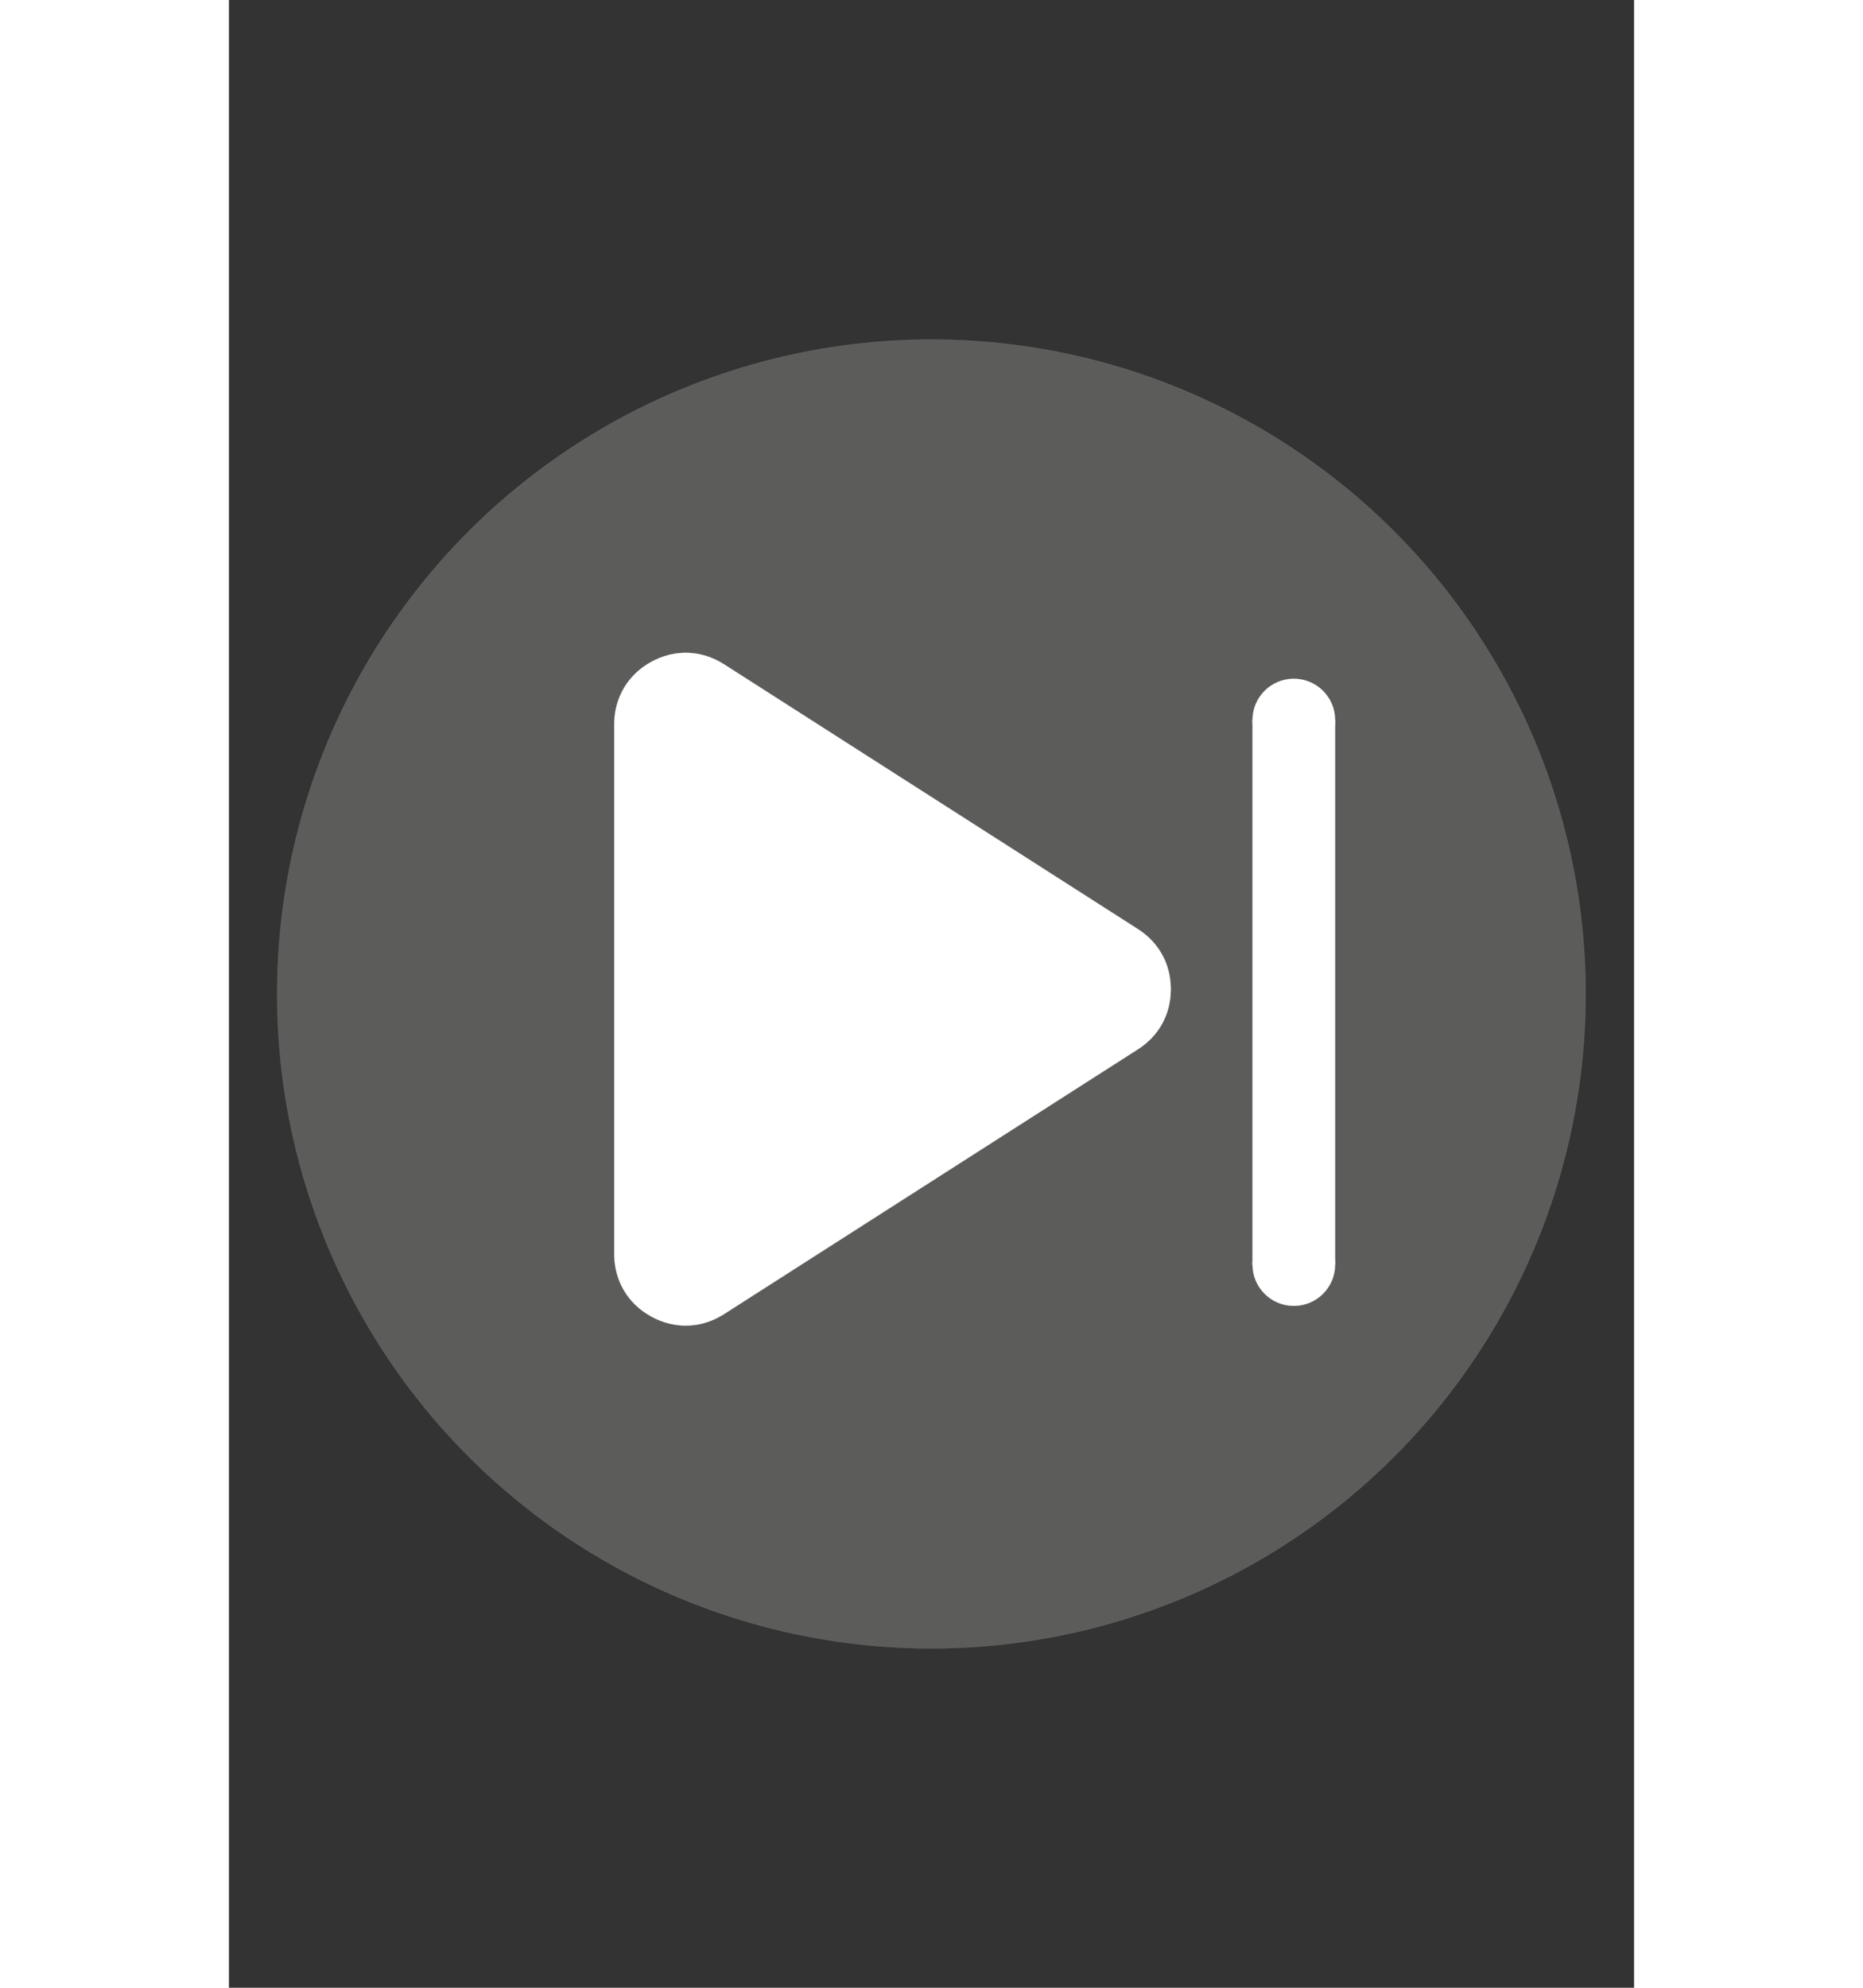 <?xml version="1.0" encoding="UTF-8"?>
<!DOCTYPE svg PUBLIC "-//W3C//DTD SVG 1.1//EN" "http://www.w3.org/Graphics/SVG/1.1/DTD/svg11.dtd">
<!-- Creator: CorelDRAW -->
<svg xmlns="http://www.w3.org/2000/svg" xml:space="preserve" width="15mm" height="16mm" version="1.1" style="shape-rendering:geometricPrecision; text-rendering:geometricPrecision; image-rendering:optimizeQuality; fill-rule:evenodd; clip-rule:evenodd"
viewBox="0 0 21000 29700"
 xmlns:xlink="http://www.w3.org/1999/xlink"
 xmlns:xodm="http://www.corel.com/coreldraw/odm/2003">
 <rect x="0" y="0" width="21000" height="29700" fill="#333333" stroke="none"/>
 <defs>
  <style type="text/css">
   <![CDATA[
    .str0 {stroke:#969796;stroke-width:2.02;stroke-miterlimit:22.926}
    .str1 {stroke:white;stroke-width:2.02;stroke-miterlimit:22.926}
    .fil0 {fill:#5C5C5B}
    .fil1 {fill:white}
   ]]>
  </style>
 </defs>
 <g id="Слой_x0020_1">
  <circle class="fil0 str0" cx="10498.4" cy="14851.56" r="9777.68"/>
  <g id="_105553232260096">
   <rect class="fil1 str1" x="15297.7" y="10758.9" width="1234.64" height="8135.6"/>
   <circle class="fil1 str1" cx="15915.02" cy="18894.5" r="617.32"/>
   <circle class="fil1 str1" cx="15915.02" cy="10758.9" r="617.32"/>
  </g>
  <path class="fil1 str1" d="M13584.78 15678.32l-3211.12 2053.92 -2974.62 1902.56c-337.04,215.6 -735.68,229.02 -1086.58,36.96 -350.9,-192.06 -554.18,-535.26 -554.18,-935.22l0 -3956.48 0 -3956.48c0,-399.96 203.28,-743.16 554.18,-935.22 350.9,-192.06 749.54,-178.42 1086.58,36.96l2974.62 1902.56 3211.12 2053.92c315.48,201.74 491.7,523.6 491.7,898.26 0,374.44 -176.22,696.52 -491.7,898.26l0 0z"/>
 </g>
</svg>
